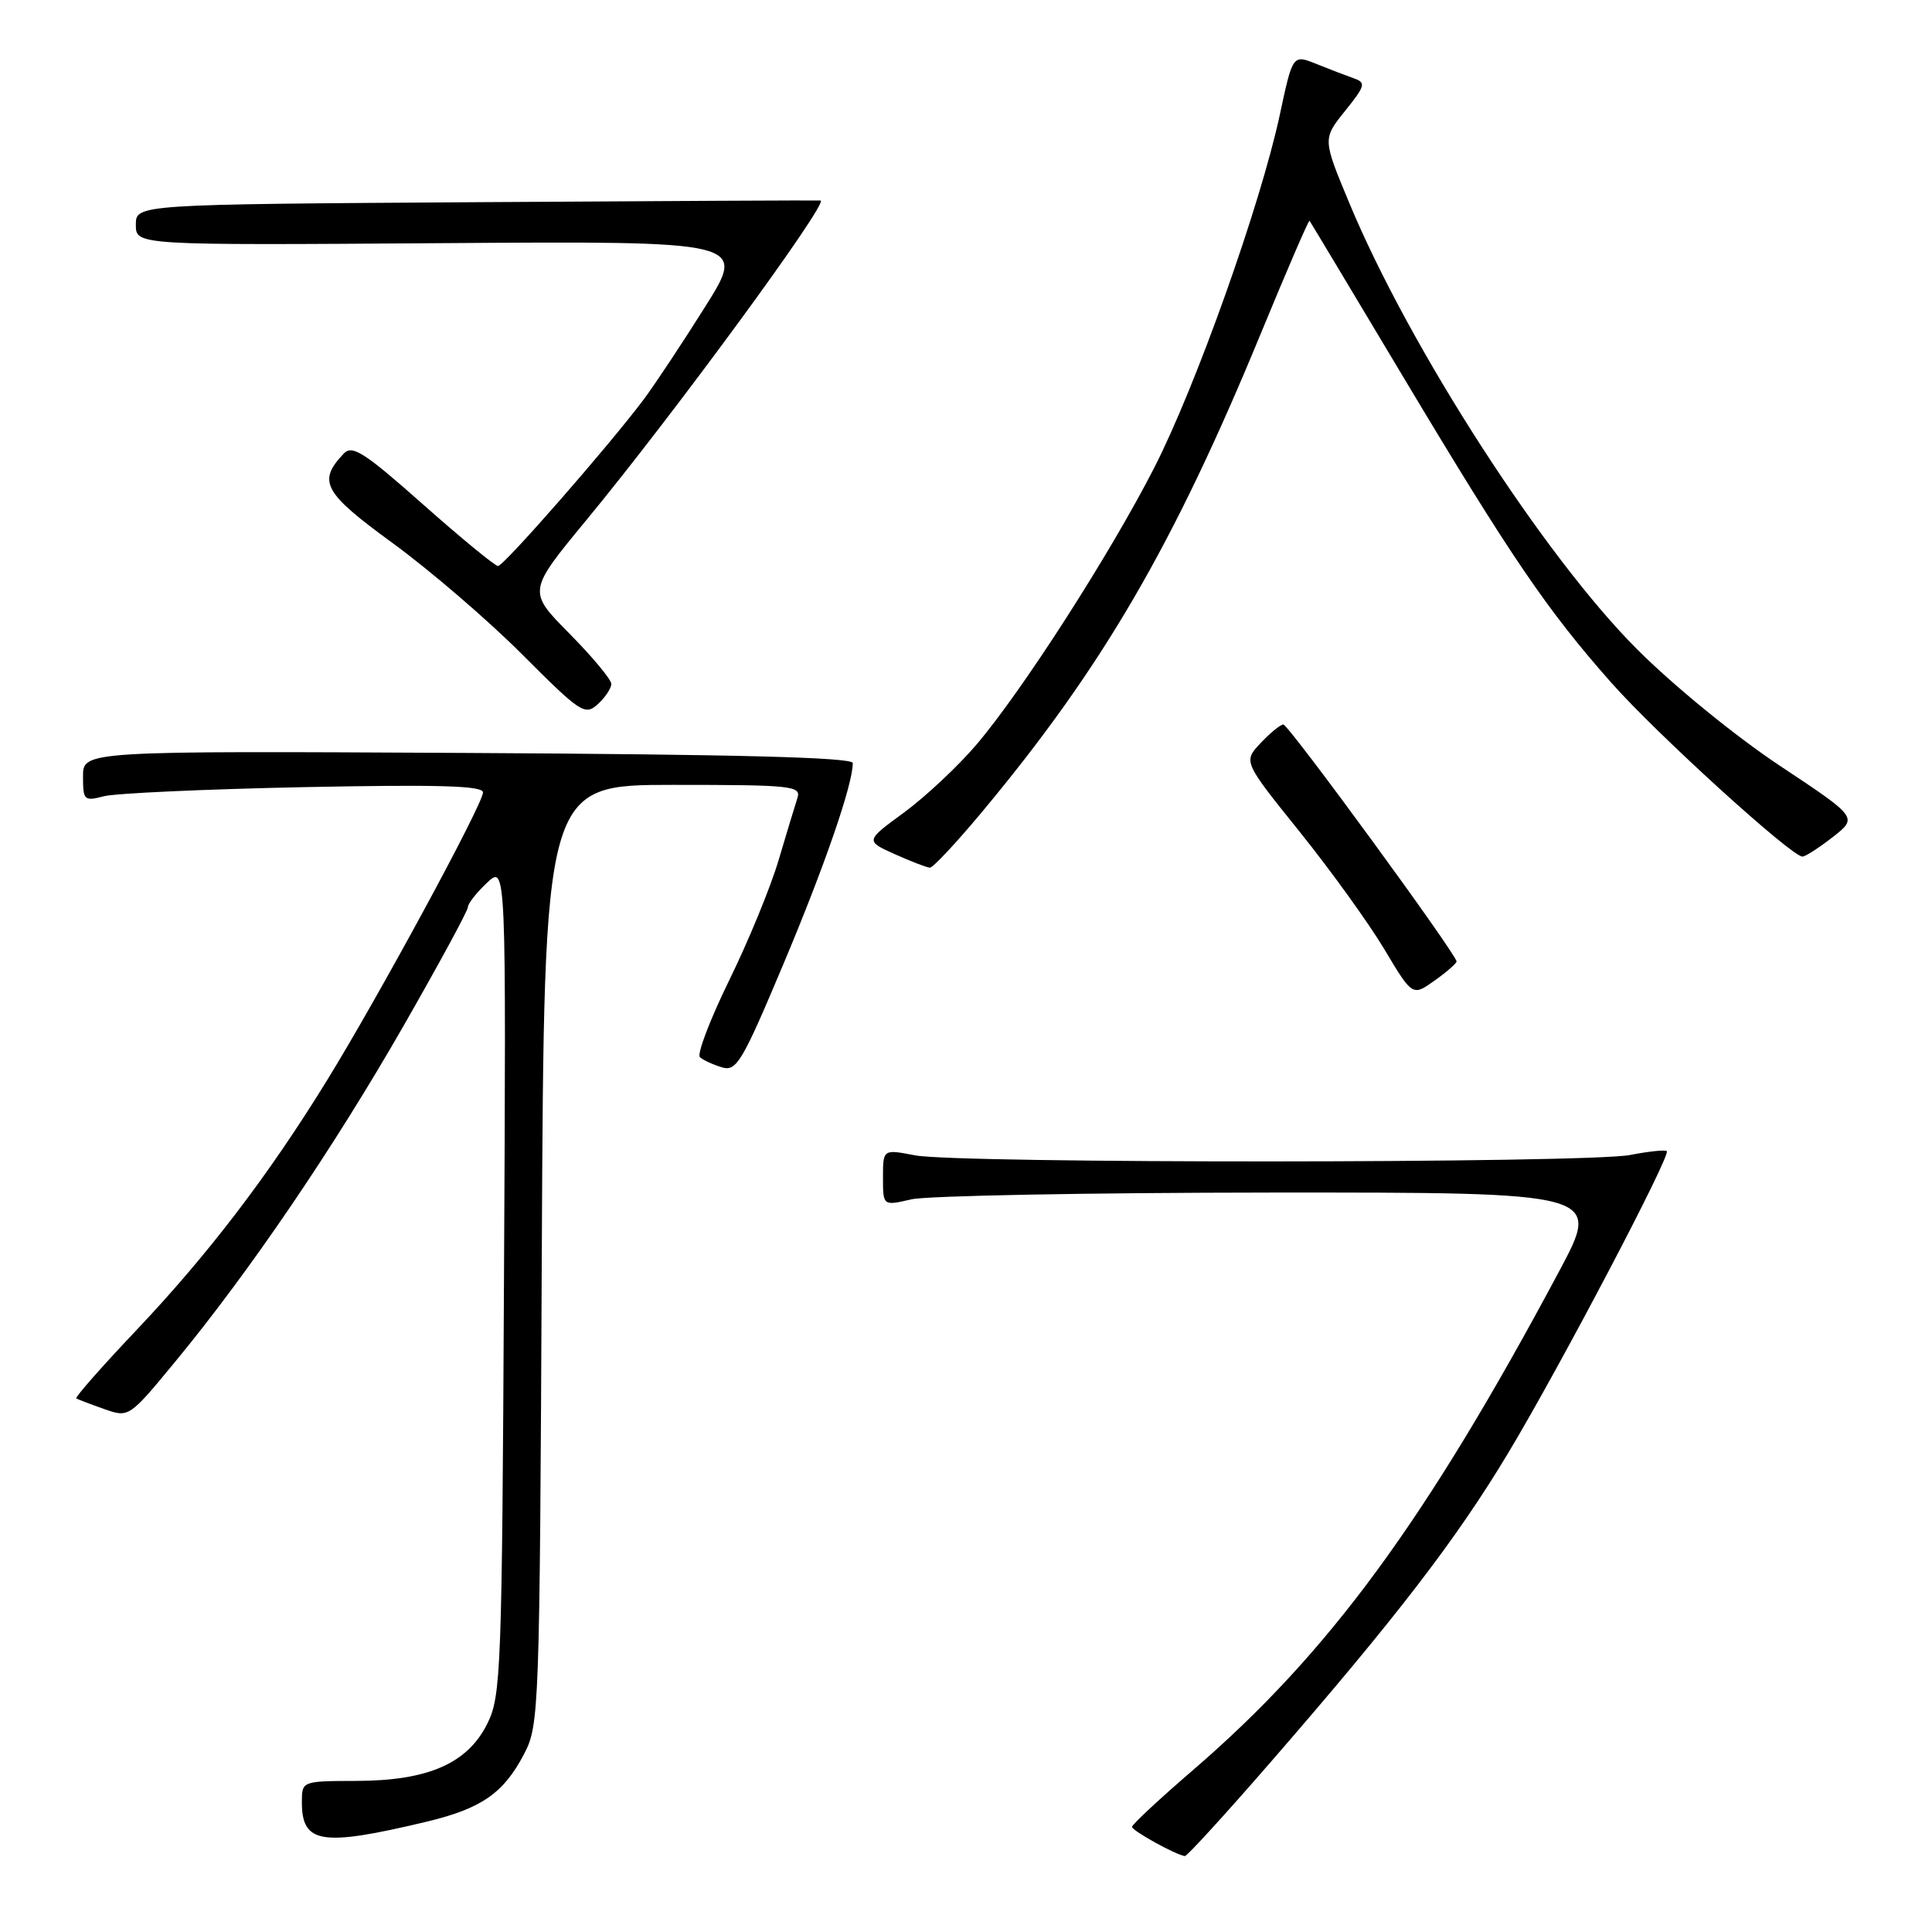 <?xml version="1.0" encoding="UTF-8" standalone="no"?>
<!DOCTYPE svg PUBLIC "-//W3C//DTD SVG 1.1//EN" "http://www.w3.org/Graphics/SVG/1.1/DTD/svg11.dtd" >
<svg xmlns="http://www.w3.org/2000/svg" xmlns:xlink="http://www.w3.org/1999/xlink" version="1.1" viewBox="0 0 256 256">
 <g >
 <path fill="currentColor"
d=" M 168.28 233.59 C 184.98 214.37 192.95 204.00 199.79 192.62 C 206.69 181.14 221.42 153.09 220.86 152.53 C 220.66 152.33 218.47 152.56 216.00 153.04 C 210.28 154.15 126.93 154.19 121.25 153.09 C 117.00 152.27 117.00 152.27 117.00 156.03 C 117.00 159.79 117.00 159.79 120.75 158.92 C 122.81 158.44 144.23 158.04 168.34 158.02 C 212.18 158.00 212.18 158.00 206.59 168.46 C 188.94 201.51 176.09 219.03 158.13 234.50 C 153.66 238.35 150.00 241.75 150.00 242.07 C 150.00 242.58 155.79 245.78 157.00 245.94 C 157.28 245.97 162.35 240.42 168.28 233.59 Z  M 56.50 241.39 C 63.78 239.65 66.72 237.62 69.43 232.44 C 71.45 228.60 71.51 226.96 71.79 166.25 C 72.09 104.00 72.09 104.00 89.16 104.00 C 104.97 104.00 106.19 104.13 105.66 105.75 C 105.35 106.71 104.22 110.42 103.16 114.00 C 102.10 117.58 99.15 124.75 96.60 129.94 C 94.06 135.14 92.33 139.70 92.74 140.08 C 93.16 140.46 94.46 141.07 95.64 141.42 C 97.59 142.01 98.31 140.80 103.79 127.78 C 109.24 114.84 113.00 103.96 113.00 101.11 C 113.00 100.36 97.63 99.96 62.00 99.77 C 11.00 99.50 11.00 99.50 11.00 102.87 C 11.00 106.05 11.15 106.19 13.75 105.51 C 15.26 105.11 27.19 104.57 40.25 104.30 C 58.14 103.94 64.00 104.11 64.00 105.00 C 64.00 106.54 50.19 132.02 43.29 143.22 C 35.56 155.77 27.56 166.24 18.05 176.28 C 13.47 181.11 9.90 185.17 10.11 185.30 C 10.33 185.43 11.98 186.06 13.79 186.70 C 17.09 187.86 17.09 187.86 23.29 180.34 C 33.08 168.47 44.18 152.14 53.45 135.97 C 58.15 127.76 62.00 120.67 62.00 120.20 C 62.00 119.73 63.14 118.28 64.53 116.97 C 67.07 114.59 67.07 114.59 66.78 169.54 C 66.52 221.45 66.39 224.72 64.58 228.38 C 61.95 233.67 56.75 235.95 47.25 235.98 C 40.00 236.00 40.00 236.00 40.00 238.80 C 40.00 244.31 42.59 244.71 56.50 241.39 Z  M 193.00 127.40 C 193.00 126.46 170.74 96.00 170.05 96.00 C 169.67 96.00 168.31 97.11 167.04 98.46 C 164.73 100.91 164.73 100.91 172.21 110.21 C 176.32 115.32 181.36 122.32 183.42 125.76 C 187.16 132.02 187.16 132.02 190.08 129.94 C 191.69 128.80 193.00 127.65 193.00 127.40 Z  M 130.01 107.72 C 146.02 88.54 155.46 72.35 167.04 44.25 C 170.50 35.86 173.41 29.11 173.52 29.25 C 173.63 29.39 179.23 38.72 185.97 50.00 C 200.21 73.81 205.03 80.89 213.54 90.50 C 219.54 97.28 237.38 113.50 238.83 113.50 C 239.23 113.50 241.04 112.33 242.86 110.91 C 246.17 108.32 246.17 108.32 235.83 101.46 C 230.01 97.60 221.76 90.87 216.94 86.05 C 204.60 73.72 186.79 46.10 178.81 26.95 C 175.25 18.41 175.25 18.41 178.22 14.71 C 180.94 11.32 181.03 10.95 179.34 10.36 C 178.33 10.00 176.10 9.15 174.40 8.46 C 171.29 7.22 171.29 7.22 169.57 15.26 C 167.00 27.19 158.46 51.19 152.93 62.00 C 147.10 73.40 135.46 91.53 129.38 98.67 C 126.96 101.52 122.65 105.55 119.82 107.64 C 114.65 111.42 114.65 111.42 118.58 113.19 C 120.73 114.15 122.82 114.96 123.22 114.97 C 123.61 114.99 126.67 111.72 130.01 107.72 Z  M 81.00 90.62 C 81.00 90.04 78.50 87.04 75.45 83.95 C 69.91 78.35 69.91 78.35 77.70 68.91 C 89.18 55.01 109.78 26.90 108.74 26.57 C 108.61 26.53 88.14 26.63 63.25 26.79 C 18.00 27.08 18.00 27.08 18.00 29.79 C 18.00 32.50 18.00 32.50 58.45 32.22 C 98.91 31.94 98.91 31.94 93.44 40.64 C 90.44 45.42 86.77 50.95 85.30 52.92 C 80.80 58.94 66.76 75.00 65.99 75.00 C 65.59 75.00 61.13 71.33 56.07 66.85 C 48.27 59.93 46.67 58.91 45.55 60.10 C 42.04 63.80 42.84 65.27 52.08 72.00 C 56.98 75.58 64.69 82.20 69.20 86.72 C 76.91 94.45 77.51 94.85 79.20 93.32 C 80.19 92.42 81.00 91.21 81.00 90.62 Z "/>
</g>
</svg>